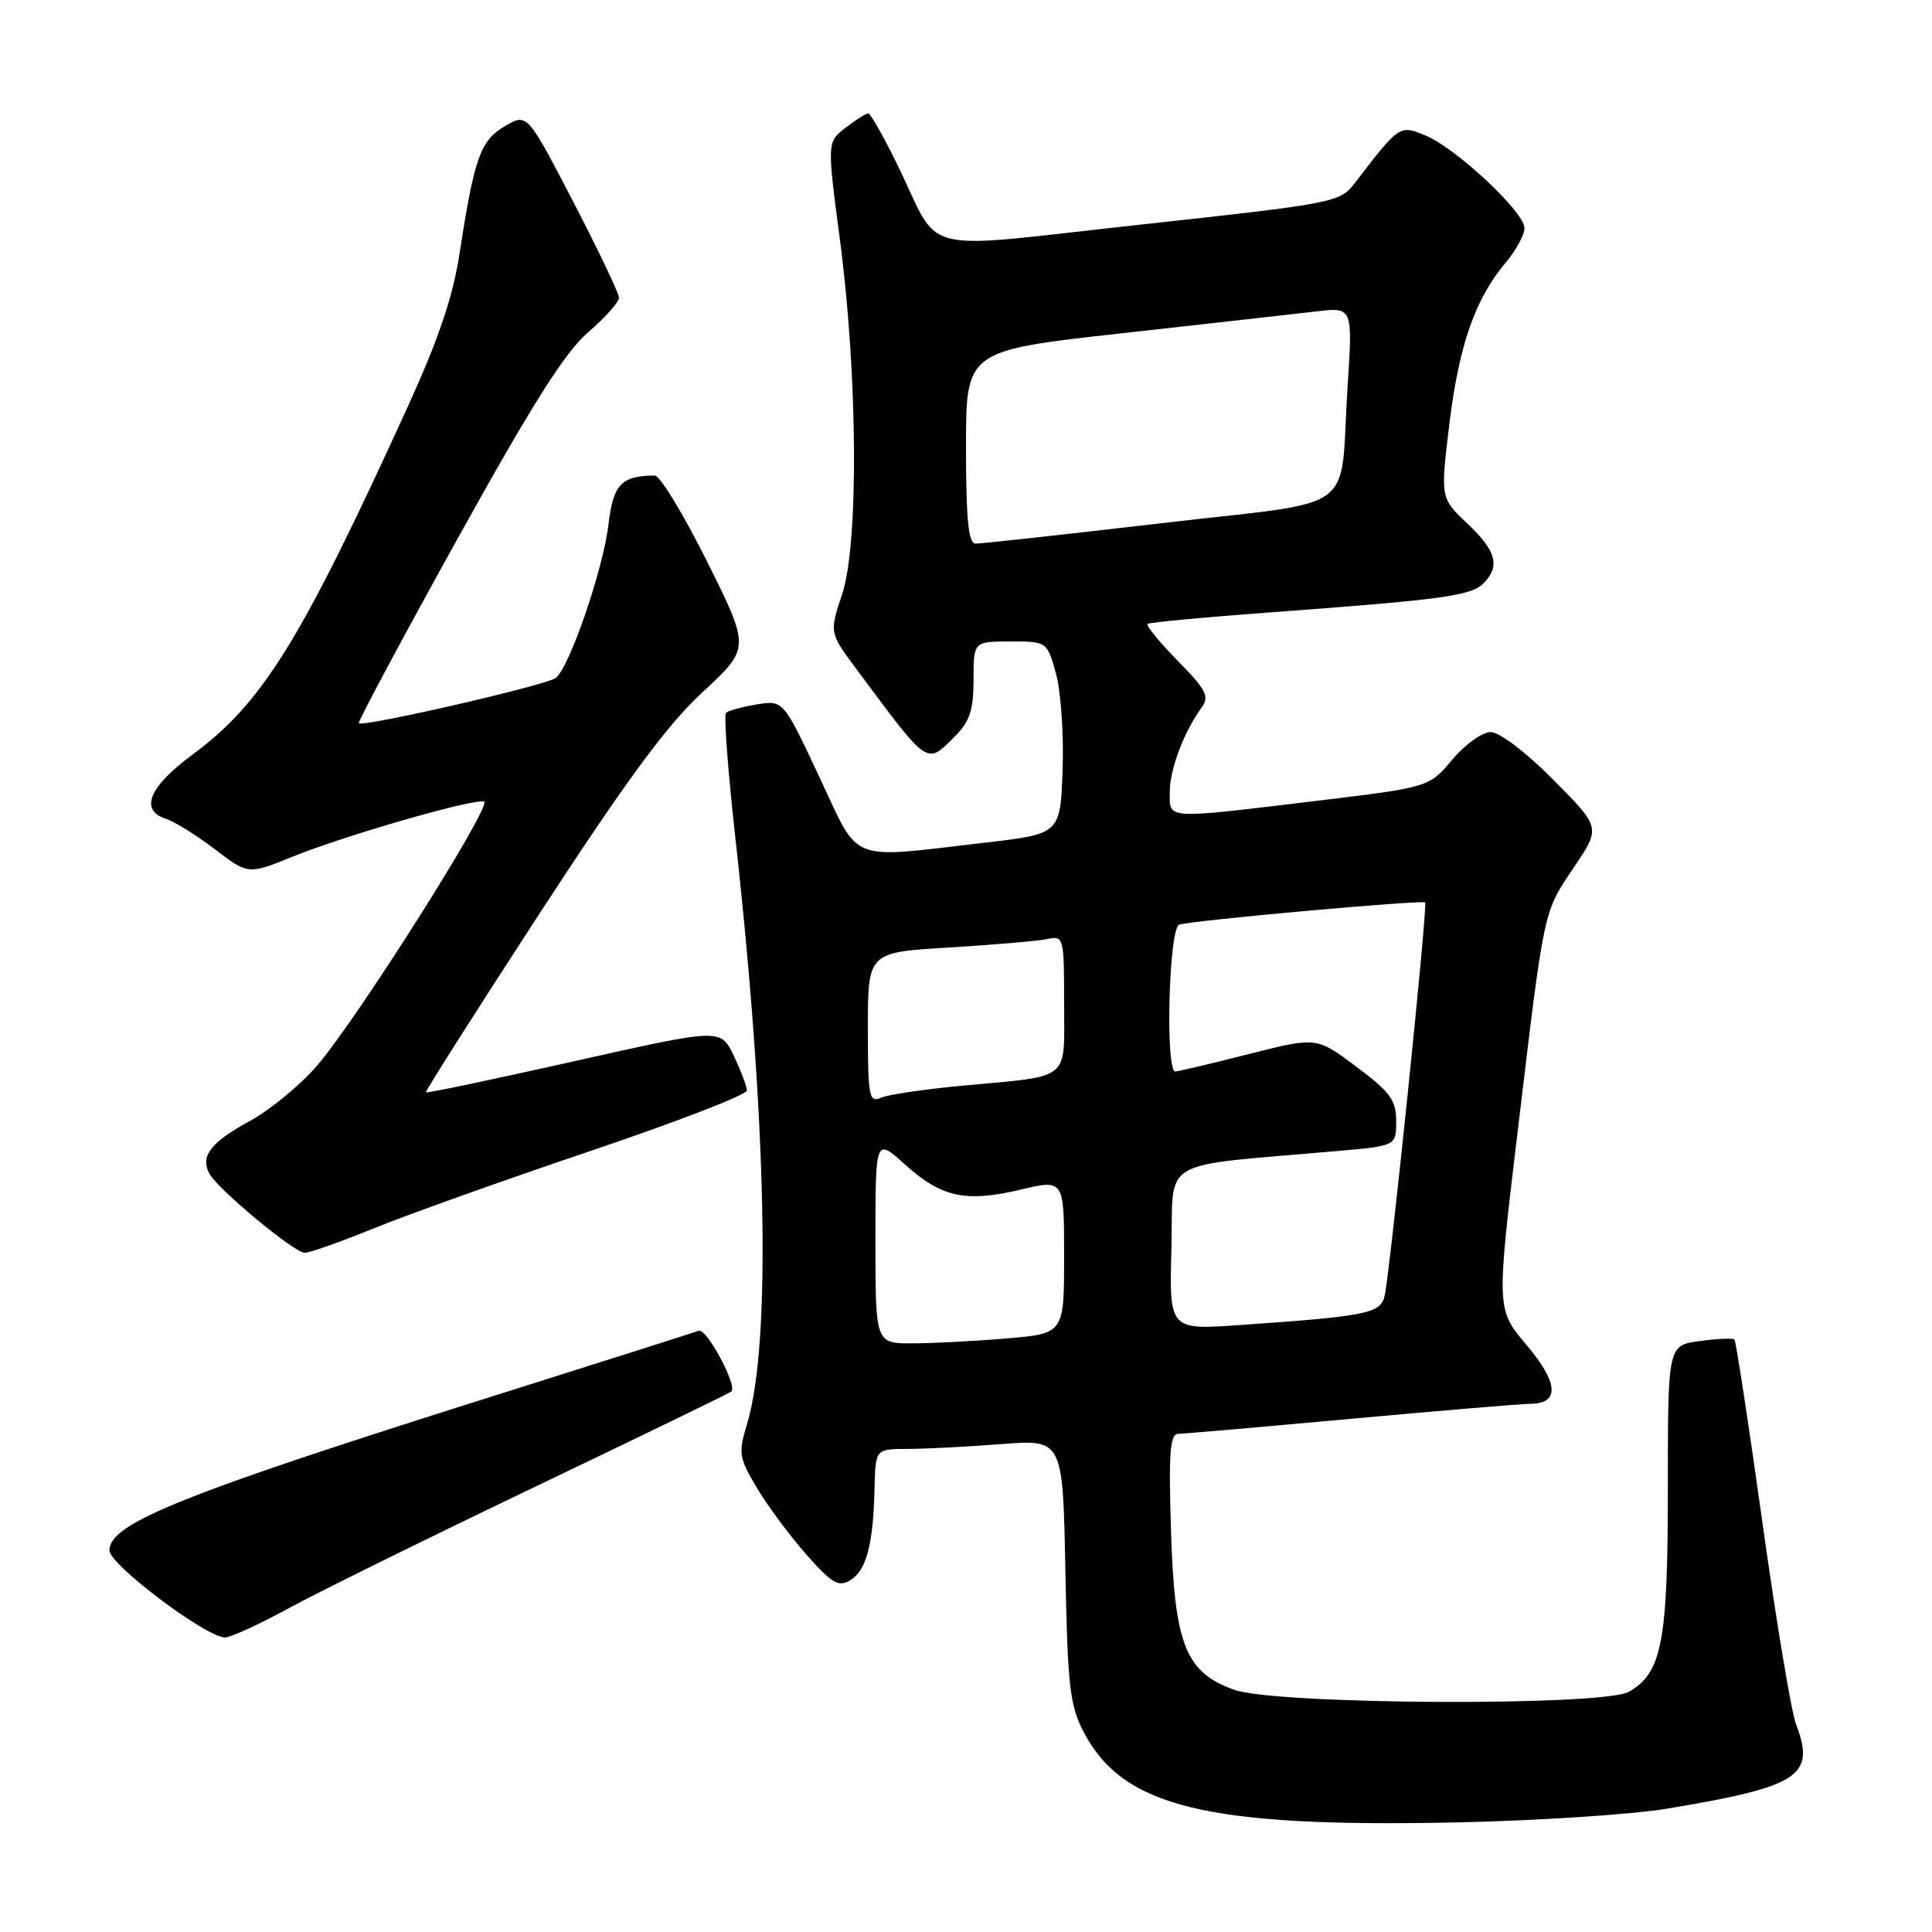 <?xml version="1.0" encoding="UTF-8" standalone="no"?>
<!DOCTYPE svg PUBLIC "-//W3C//DTD SVG 1.1//EN" "http://www.w3.org/Graphics/SVG/1.1/DTD/svg11.dtd" >
<svg xmlns="http://www.w3.org/2000/svg" xmlns:xlink="http://www.w3.org/1999/xlink" version="1.1" viewBox="0 0 256 256">
 <g >
 <path fill="currentColor"
d=" M 221.00 239.64 C 238.47 236.72 240.60 235.32 237.98 228.46 C 237.36 226.83 235.35 214.78 233.52 201.68 C 231.69 188.57 230.02 177.69 229.82 177.49 C 229.62 177.29 227.56 177.38 225.23 177.70 C 221.00 178.26 221.00 178.26 221.00 197.16 C 221.00 217.59 220.22 221.67 215.83 224.17 C 212.44 226.11 169.11 225.89 163.55 223.91 C 157.08 221.60 155.63 217.95 155.16 202.78 C 154.84 192.44 155.03 190.00 156.13 189.99 C 156.88 189.98 167.18 189.08 179.00 188.00 C 190.82 186.92 201.53 186.02 202.78 186.01 C 206.70 185.99 206.52 183.24 202.26 178.20 C 198.28 173.48 198.28 173.48 201.09 149.99 C 204.69 119.94 204.46 121.00 208.59 114.87 C 212.10 109.65 212.10 109.65 205.83 103.33 C 202.23 99.70 198.69 97.00 197.53 97.00 C 196.41 97.00 194.12 98.65 192.43 100.66 C 189.35 104.32 189.35 104.32 174.43 106.12 C 154.13 108.56 155.00 108.61 155.00 104.97 C 155.00 101.94 156.84 97.04 159.21 93.77 C 160.29 92.29 159.85 91.42 156.04 87.54 C 153.61 85.07 151.82 82.88 152.06 82.67 C 152.30 82.47 159.70 81.77 168.50 81.13 C 191.14 79.46 194.91 78.95 196.55 77.31 C 198.83 75.03 198.28 73.00 194.43 69.37 C 190.86 66.00 190.86 66.00 192.04 56.25 C 193.31 45.79 195.46 39.62 199.48 34.84 C 200.87 33.19 202.00 31.12 202.00 30.22 C 202.00 28.10 192.95 19.64 188.88 17.95 C 185.45 16.53 185.46 16.52 179.50 24.28 C 177.55 26.82 176.84 26.96 151.15 29.76 C 120.87 33.06 124.88 34.06 118.87 21.75 C 117.05 18.04 115.33 15.01 115.04 15.02 C 114.74 15.03 113.39 15.89 112.04 16.93 C 109.59 18.82 109.59 18.82 111.28 31.66 C 113.66 49.66 113.80 72.07 111.59 78.73 C 109.89 83.84 109.89 83.84 113.49 88.67 C 123.19 101.70 122.71 101.38 126.55 97.55 C 128.50 95.59 129.00 94.07 129.00 90.05 C 129.00 85.00 129.00 85.00 133.87 85.00 C 138.74 85.00 138.74 85.00 139.92 89.25 C 140.57 91.59 140.97 97.33 140.80 102.00 C 140.50 110.50 140.50 110.50 130.50 111.66 C 112.11 113.78 114.03 114.55 108.54 102.89 C 103.79 92.77 103.79 92.77 100.27 93.34 C 98.34 93.66 96.51 94.16 96.20 94.46 C 95.90 94.76 96.45 102.10 97.41 110.76 C 101.62 148.49 102.22 177.99 98.99 188.68 C 97.81 192.57 97.91 193.16 100.31 197.18 C 101.73 199.56 104.68 203.53 106.86 206.00 C 110.23 209.82 111.12 210.33 112.67 209.39 C 114.79 208.11 115.72 204.62 115.88 197.25 C 116.00 192.00 116.00 192.00 120.25 191.99 C 122.59 191.99 128.17 191.70 132.67 191.35 C 140.83 190.72 140.83 190.72 141.17 208.11 C 141.46 223.40 141.75 225.98 143.59 229.50 C 148.79 239.47 159.93 242.17 193.00 241.48 C 203.72 241.25 216.32 240.43 221.00 239.64 Z  M 38.30 213.08 C 42.26 210.92 56.98 203.67 71.00 196.96 C 85.03 190.24 96.68 184.59 96.91 184.39 C 97.75 183.63 93.61 175.93 92.58 176.33 C 91.99 176.56 80.67 180.15 67.43 184.33 C 24.18 197.95 14.50 201.82 14.50 205.44 C 14.50 207.31 27.25 216.92 29.80 216.97 C 30.51 216.99 34.34 215.24 38.30 213.08 Z  M 49.57 162.75 C 53.95 160.96 66.87 156.35 78.27 152.50 C 89.66 148.65 98.98 145.05 98.97 144.50 C 98.96 143.95 98.17 141.87 97.22 139.88 C 95.50 136.26 95.50 136.26 76.08 140.62 C 65.39 143.02 56.56 144.88 56.44 144.74 C 56.32 144.61 63.11 133.93 71.52 121.00 C 83.10 103.24 88.37 96.08 93.12 91.69 C 99.40 85.88 99.40 85.88 93.71 74.44 C 90.57 68.15 87.45 63.01 86.76 63.01 C 82.29 63.06 81.26 64.17 80.62 69.53 C 79.93 75.41 75.47 88.39 73.65 89.83 C 72.43 90.79 48.03 96.40 47.55 95.83 C 47.39 95.65 53.24 84.71 60.55 71.52 C 70.53 53.53 74.86 46.67 77.94 44.02 C 80.19 42.09 82.02 40.02 82.02 39.44 C 82.01 38.86 79.27 33.12 75.93 26.68 C 69.85 14.98 69.85 14.98 66.90 16.72 C 63.65 18.64 62.86 20.84 60.91 33.50 C 60.02 39.33 58.13 44.89 53.98 54.00 C 39.83 85.00 34.79 93.14 25.48 100.01 C 19.72 104.27 18.45 107.37 22.02 108.51 C 23.13 108.86 26.03 110.67 28.47 112.53 C 32.89 115.90 32.89 115.90 38.76 113.52 C 45.67 110.71 62.82 105.77 64.14 106.21 C 65.31 106.60 47.38 134.96 42.02 141.19 C 39.81 143.77 35.77 147.09 33.05 148.57 C 27.88 151.38 26.48 153.24 27.77 155.55 C 28.96 157.67 39.01 166.00 40.38 166.00 C 41.05 166.00 45.18 164.54 49.57 162.75 Z  M 116.00 164.38 C 116.00 150.77 116.00 150.77 119.89 154.28 C 124.74 158.66 127.95 159.36 135.25 157.63 C 141.00 156.26 141.00 156.26 141.00 166.48 C 141.00 176.71 141.00 176.71 133.35 177.35 C 129.14 177.71 123.52 178.00 120.85 178.00 C 116.00 178.00 116.00 178.00 116.00 164.38 Z  M 155.22 165.36 C 155.53 153.21 153.08 154.64 177.25 152.51 C 185.00 151.83 185.00 151.83 185.00 148.56 C 185.00 145.78 184.21 144.70 179.72 141.34 C 174.44 137.39 174.44 137.39 165.47 139.67 C 160.54 140.92 156.16 141.96 155.75 141.98 C 154.38 142.02 154.87 122.98 156.25 122.52 C 157.87 121.97 188.39 119.22 188.84 119.58 C 189.21 119.87 184.24 168.12 183.48 171.66 C 182.96 174.04 181.22 174.40 164.22 175.58 C 154.93 176.22 154.93 176.22 155.22 165.36 Z  M 115.00 136.20 C 115.00 126.19 115.00 126.19 125.75 125.55 C 131.66 125.19 137.51 124.69 138.75 124.43 C 140.95 123.97 141.00 124.16 141.00 132.96 C 141.00 143.40 142.11 142.50 127.50 143.86 C 122.55 144.32 117.71 145.04 116.75 145.45 C 115.15 146.15 115.00 145.36 115.00 136.20 Z  M 128.00 59.23 C 128.00 46.45 128.00 46.45 148.75 44.15 C 160.16 42.88 171.69 41.58 174.37 41.27 C 179.24 40.69 179.24 40.69 178.57 51.10 C 177.44 68.51 180.60 66.19 153.71 69.35 C 140.95 70.84 129.94 72.05 129.25 72.03 C 128.32 72.01 128.00 68.76 128.00 59.23 Z "/>
</g>
</svg>